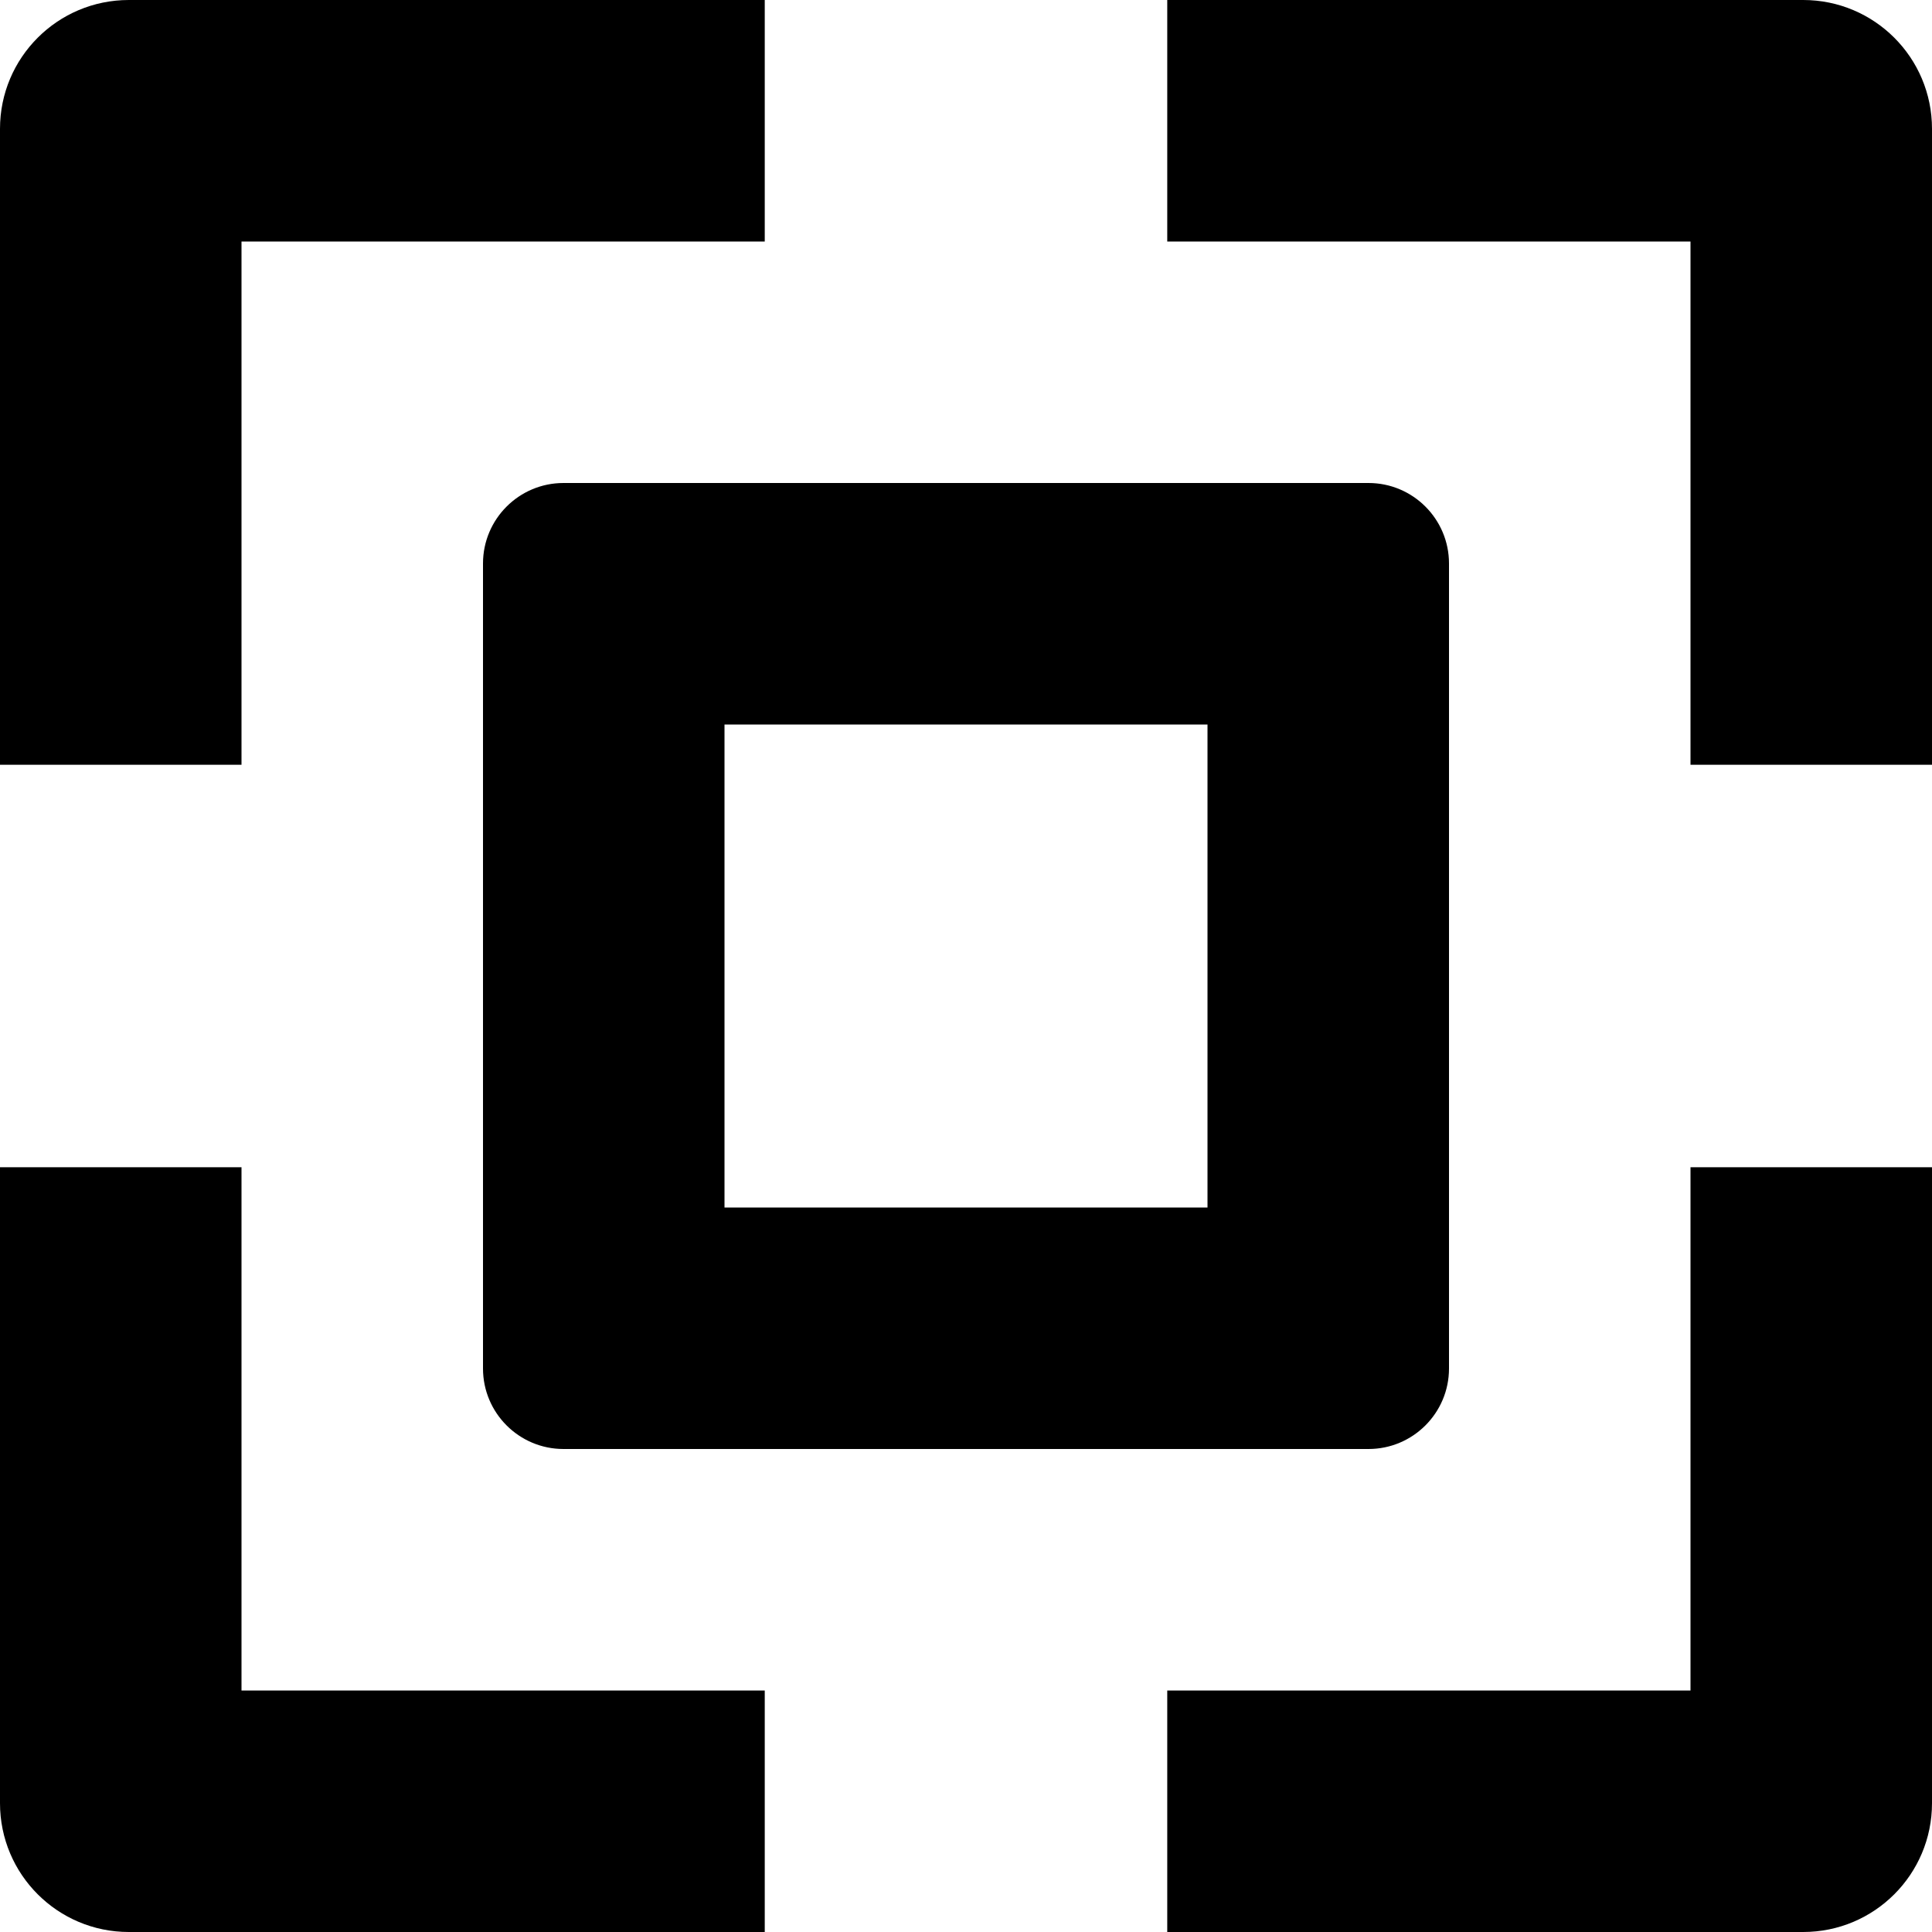 <svg xmlns="http://www.w3.org/2000/svg" viewBox="0 0 24 24"><g fill="currentColor" fill-rule="evenodd" clip-path="url(#clip0_959_18426)" clip-rule="evenodd"><path d="M9 9V15H15V9H9zM7 6C6.448 6 6 6.448 6 7V17C6 17.552 6.448 18 7 18H17C17.552 18 18 17.552 18 17V7C18 6.448 17.552 6 17 6H7zM0 1.6C0 .716.716 0 1.6 0H9.5V3H3V9.5H0V1.6zM24 1.6C24 .716 23.284 0 22.4 0H14.5V3H21V9.5H24V1.6zM0 22.4C0 23.284.716 24 1.6 24H9.5V21H3V14.5H0V22.4zM24 22.4C24 23.284 23.284 24 22.4 24H14.5V21H21V14.5H24V22.4z"/></g></svg>